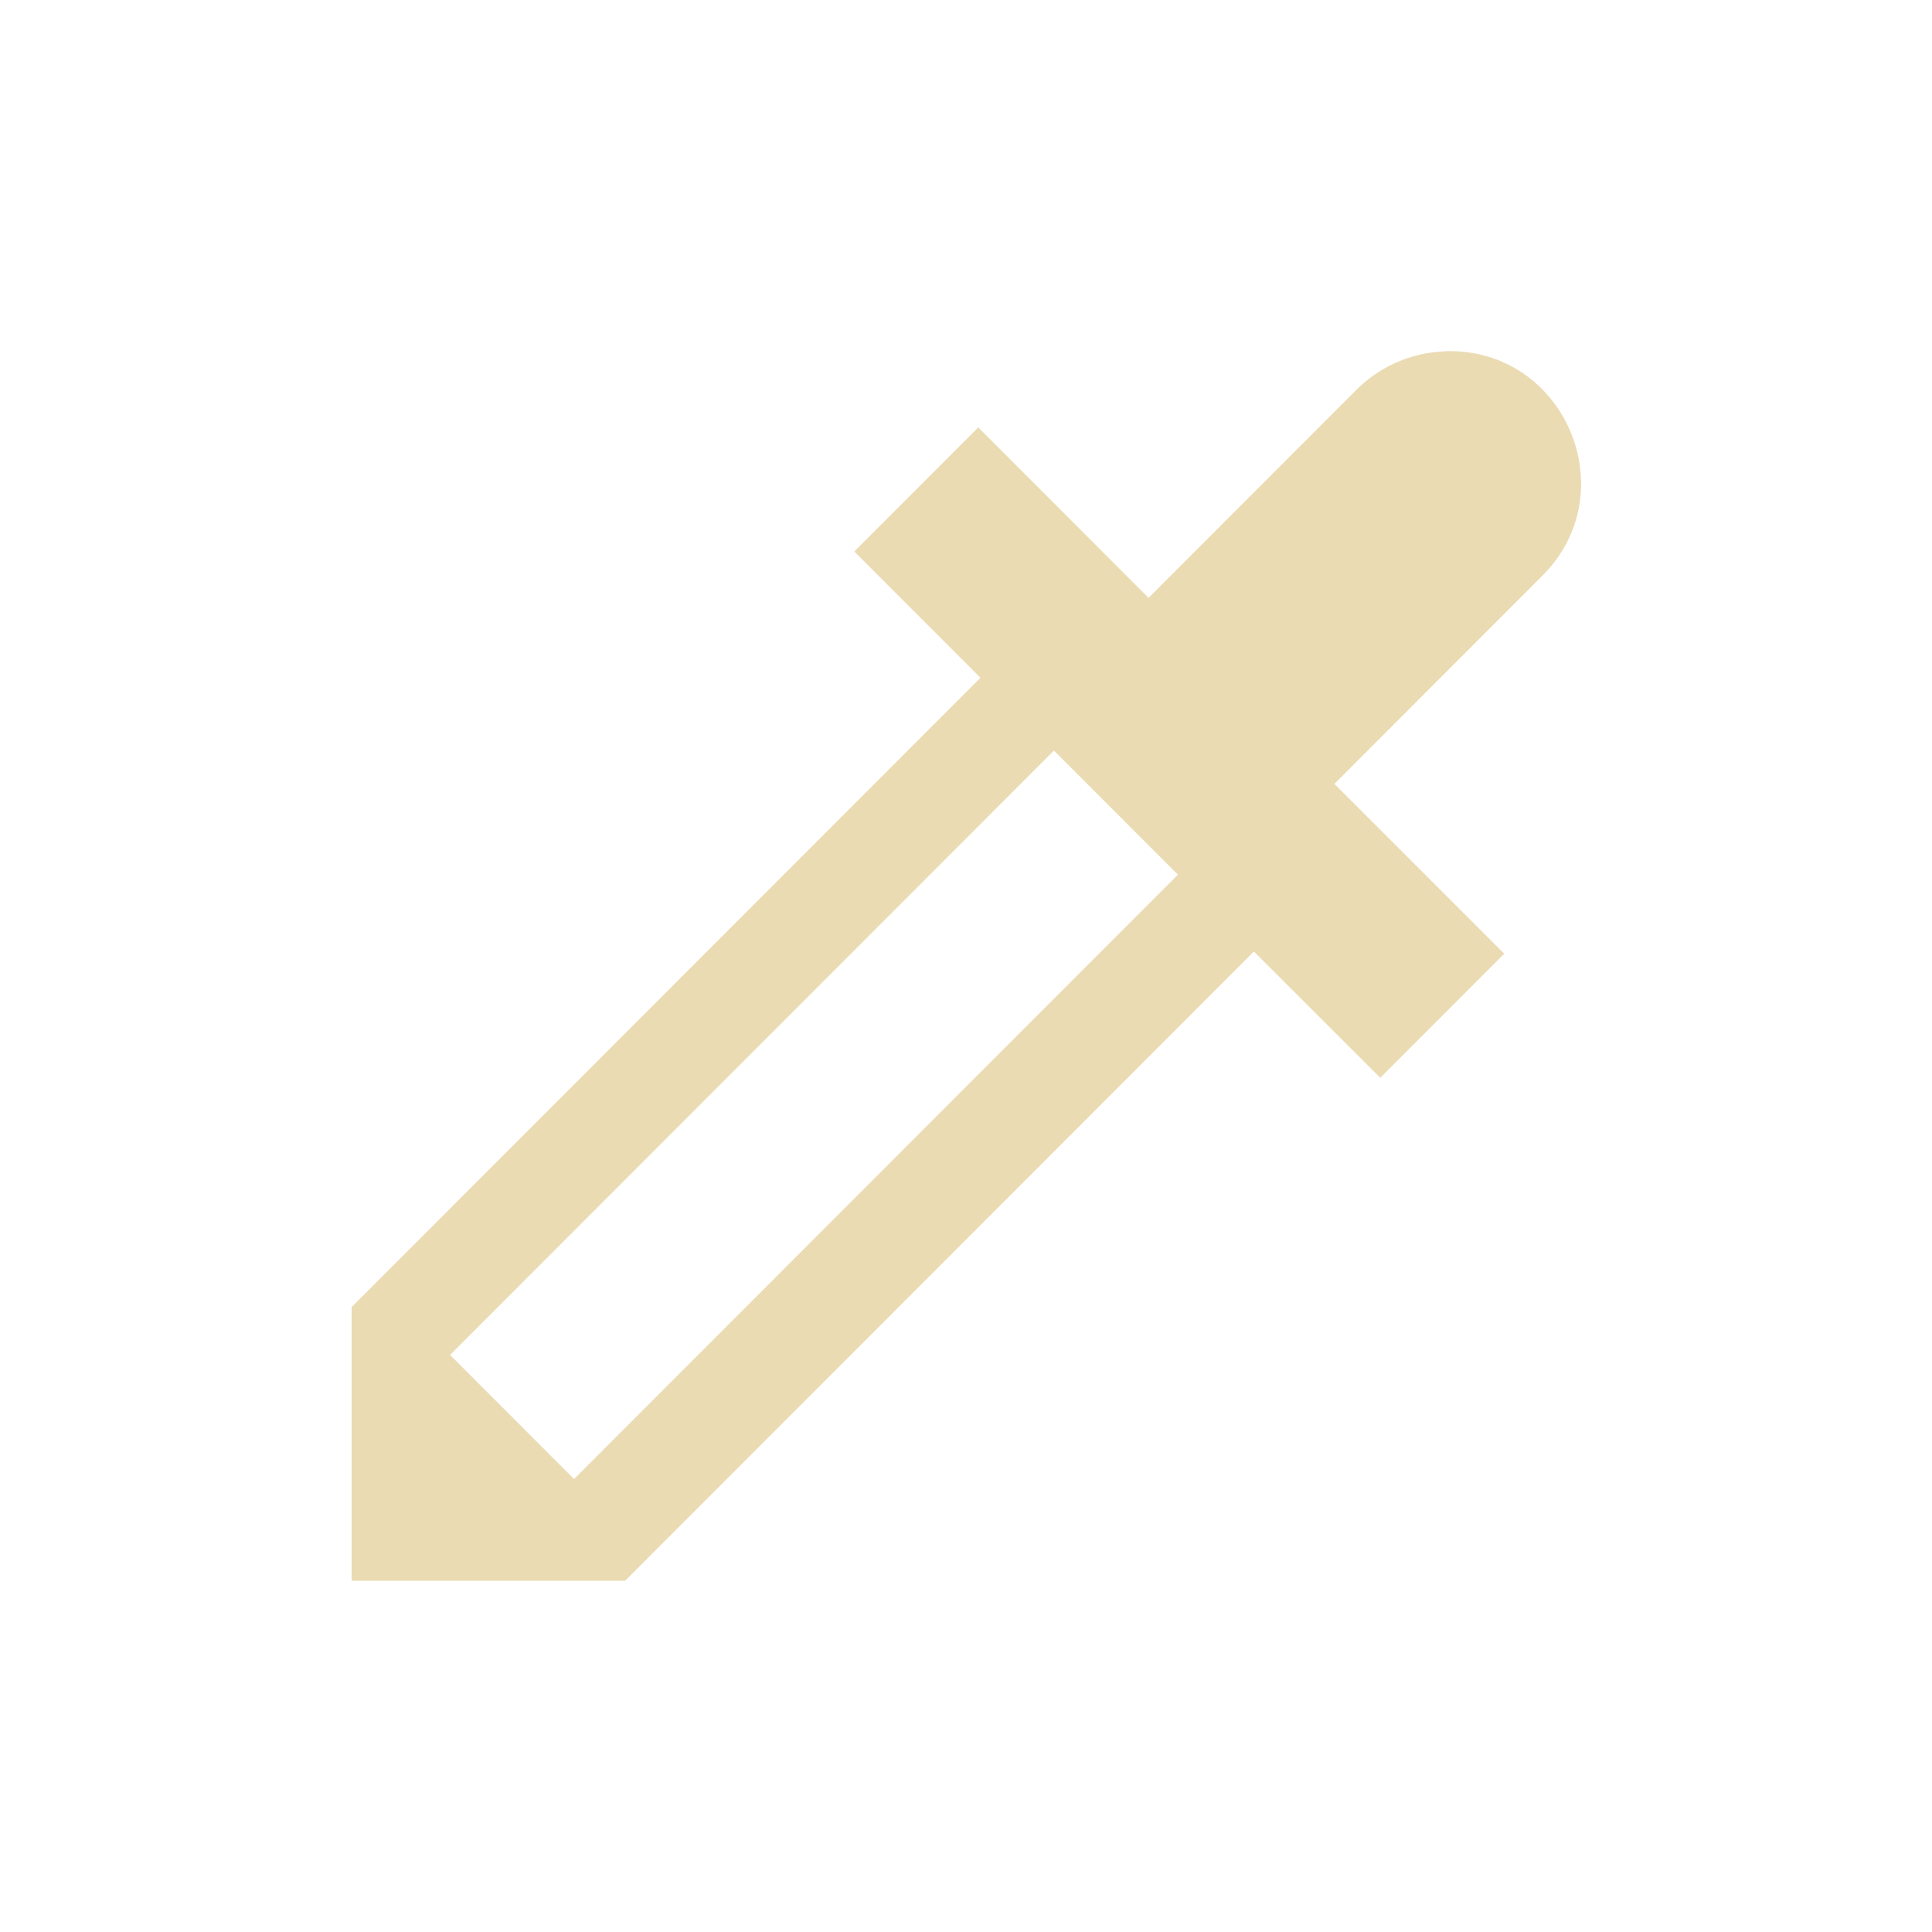 <svg width="22" height="22" version="1.1" viewBox="0 0 22 22" xmlns="http://www.w3.org/2000/svg">
  <defs>
    <style type="text/css">.ColorScheme-Text { color:#ebdbb2; } .ColorScheme-Highlight { color:#458588; }</style>
  </defs>
  <path class="ColorScheme-Text" d="m16.46 4.001c-0.389 0.011-0.758 0.174-1.029 0.453l-2.353 2.355-0.004-0.006-1.934-1.936-1.412 1.413 1.437 1.438-7.161 7.166v3.116h3.115l7.159-7.165 1.439 1.438 1.412-1.413-1.934-1.934 2.353-2.355c0.978-0.953 0.276-2.611-1.088-2.572zm-4.459 4.546 1.412 1.413-6.876 6.882-1.412-1.413z" fill="currentColor"/>
</svg>
